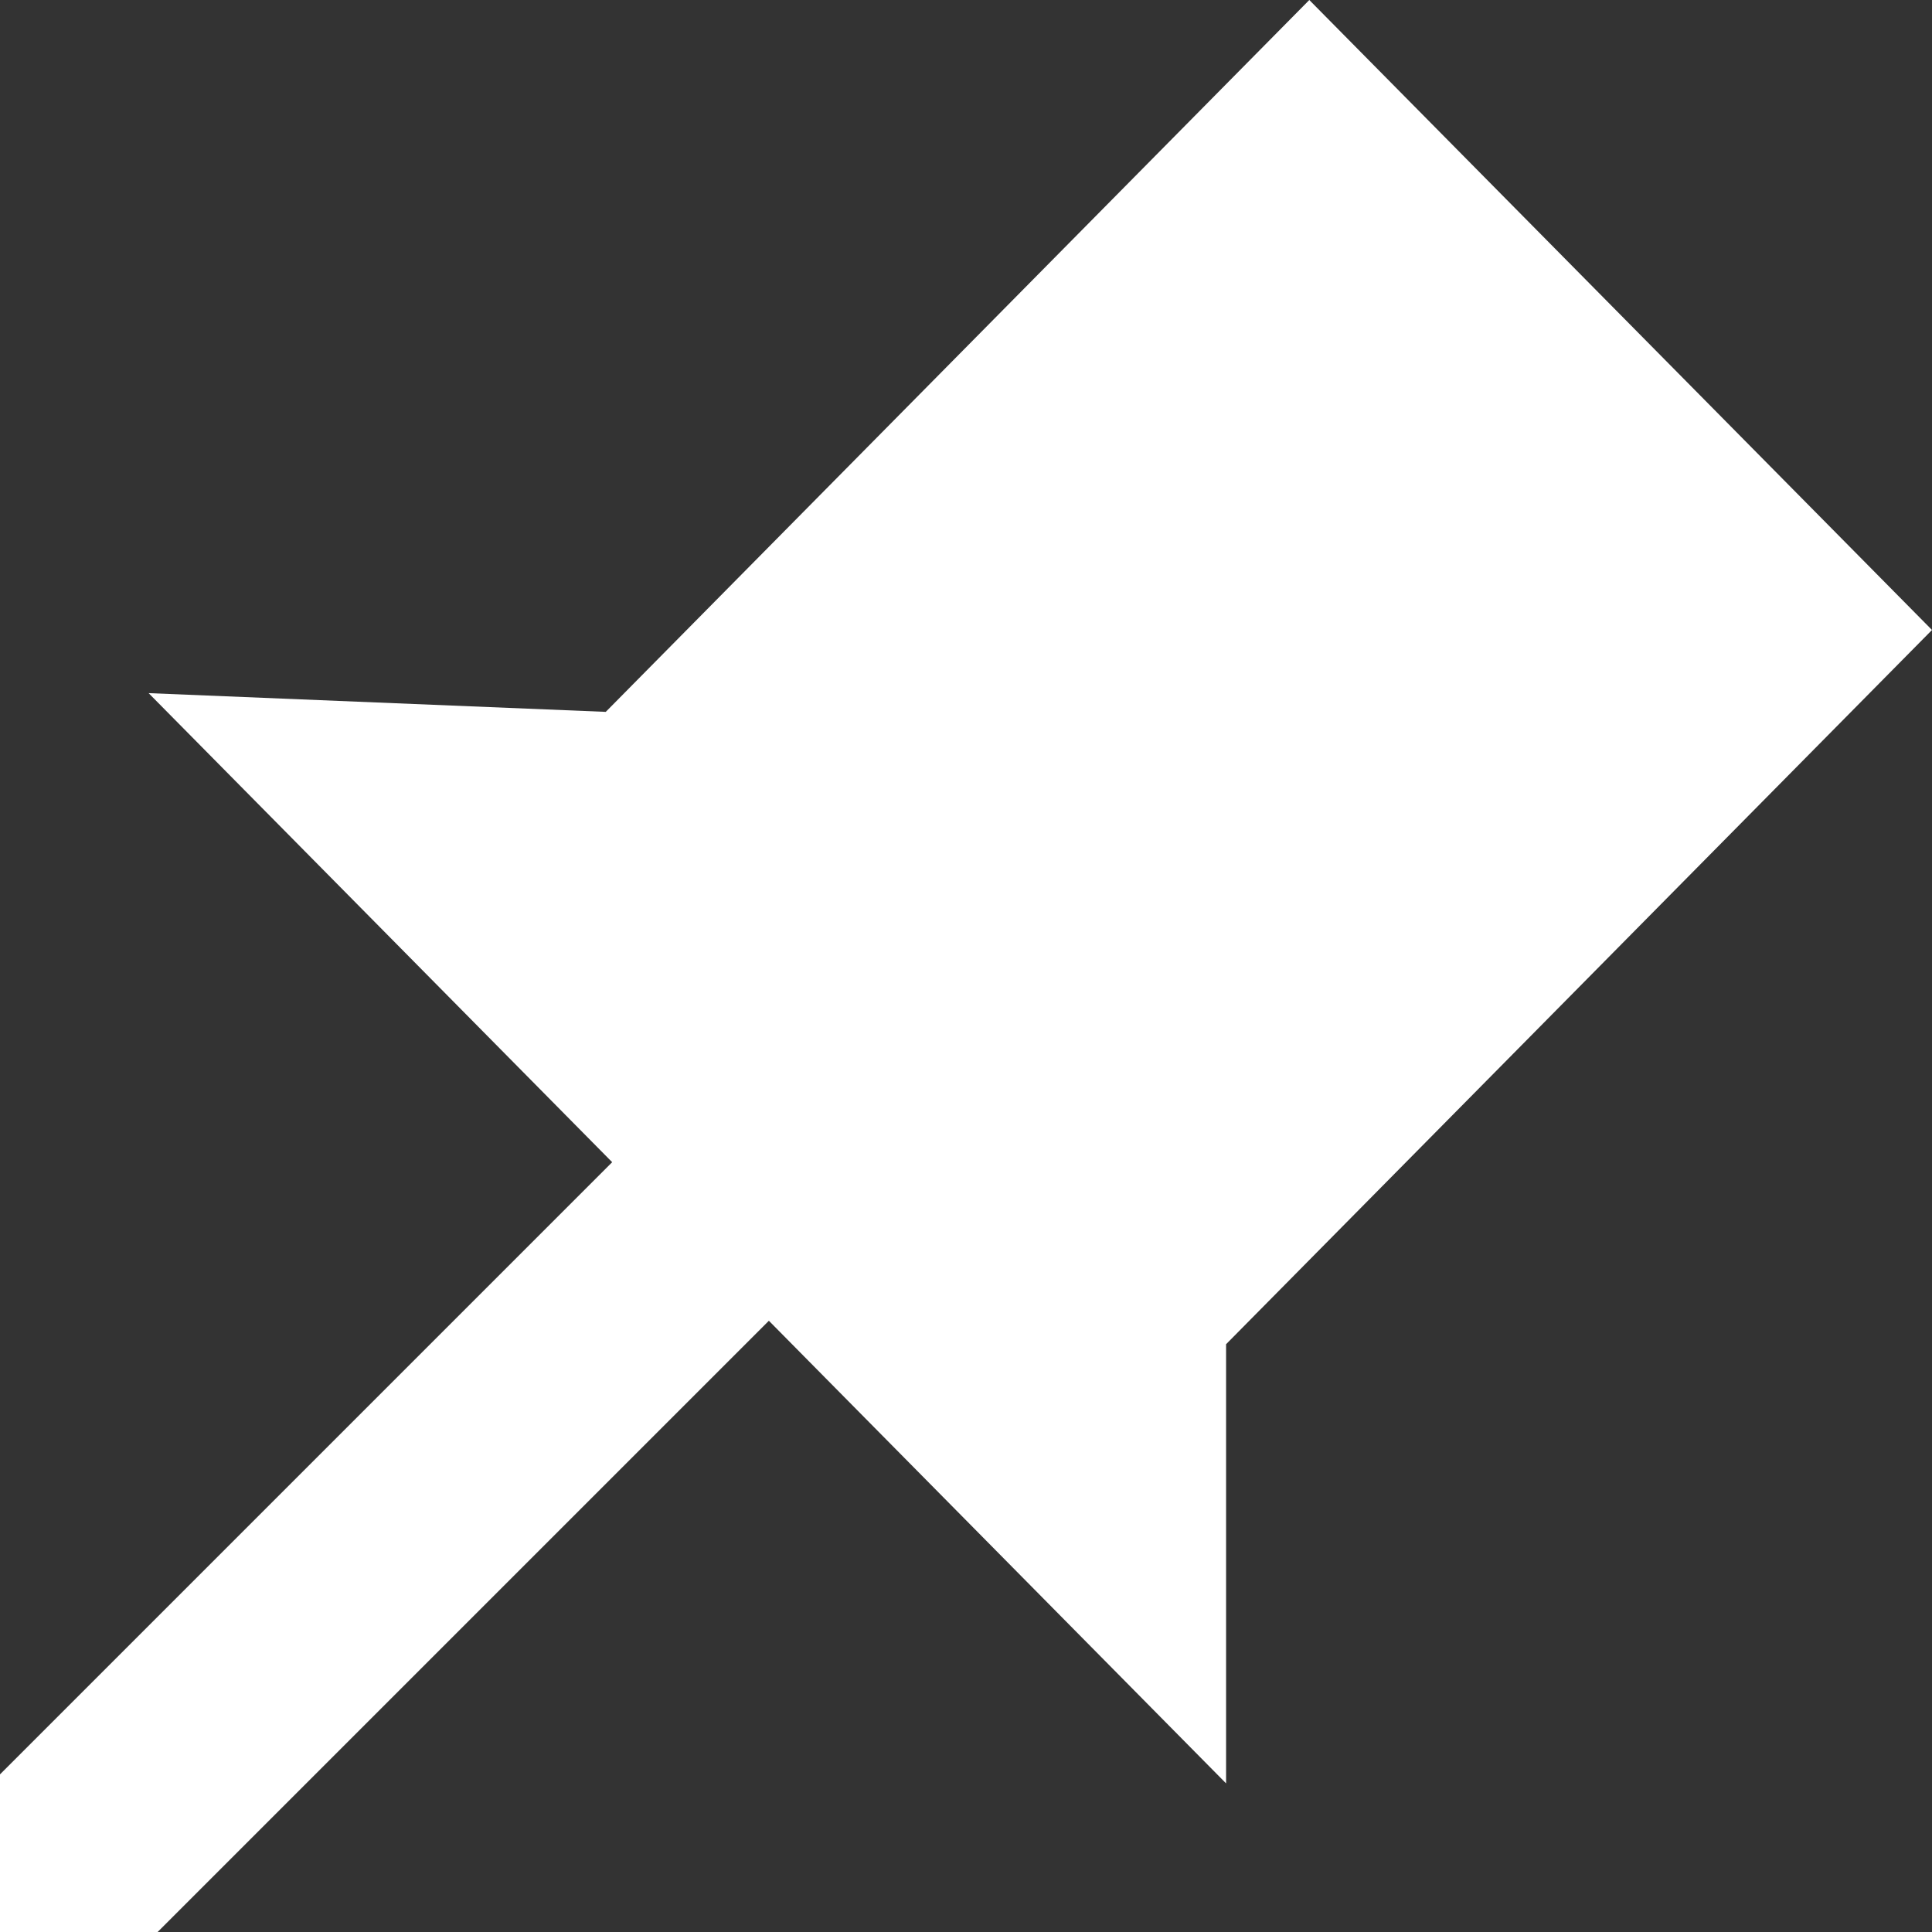 <svg width="13" height="13" fill="none" xmlns="http://www.w3.org/2000/svg"><rect width="100%" height="100%" fill="#333333" stroke="none"/><g clip-path="url(#a)"><path d="m0 13 7-7" stroke="#fff" stroke-width="1.5"/><path fill-rule="evenodd" clip-rule="evenodd" d="M1 4.664 8.25 12V9.045L13 4.239 8.81 0 4.076 4.79 1 4.664Z" fill="#fff"/></g><defs><clipPath id="a"><path fill="#fff" d="M0 0h13v13H0z"/></clipPath></defs></svg>